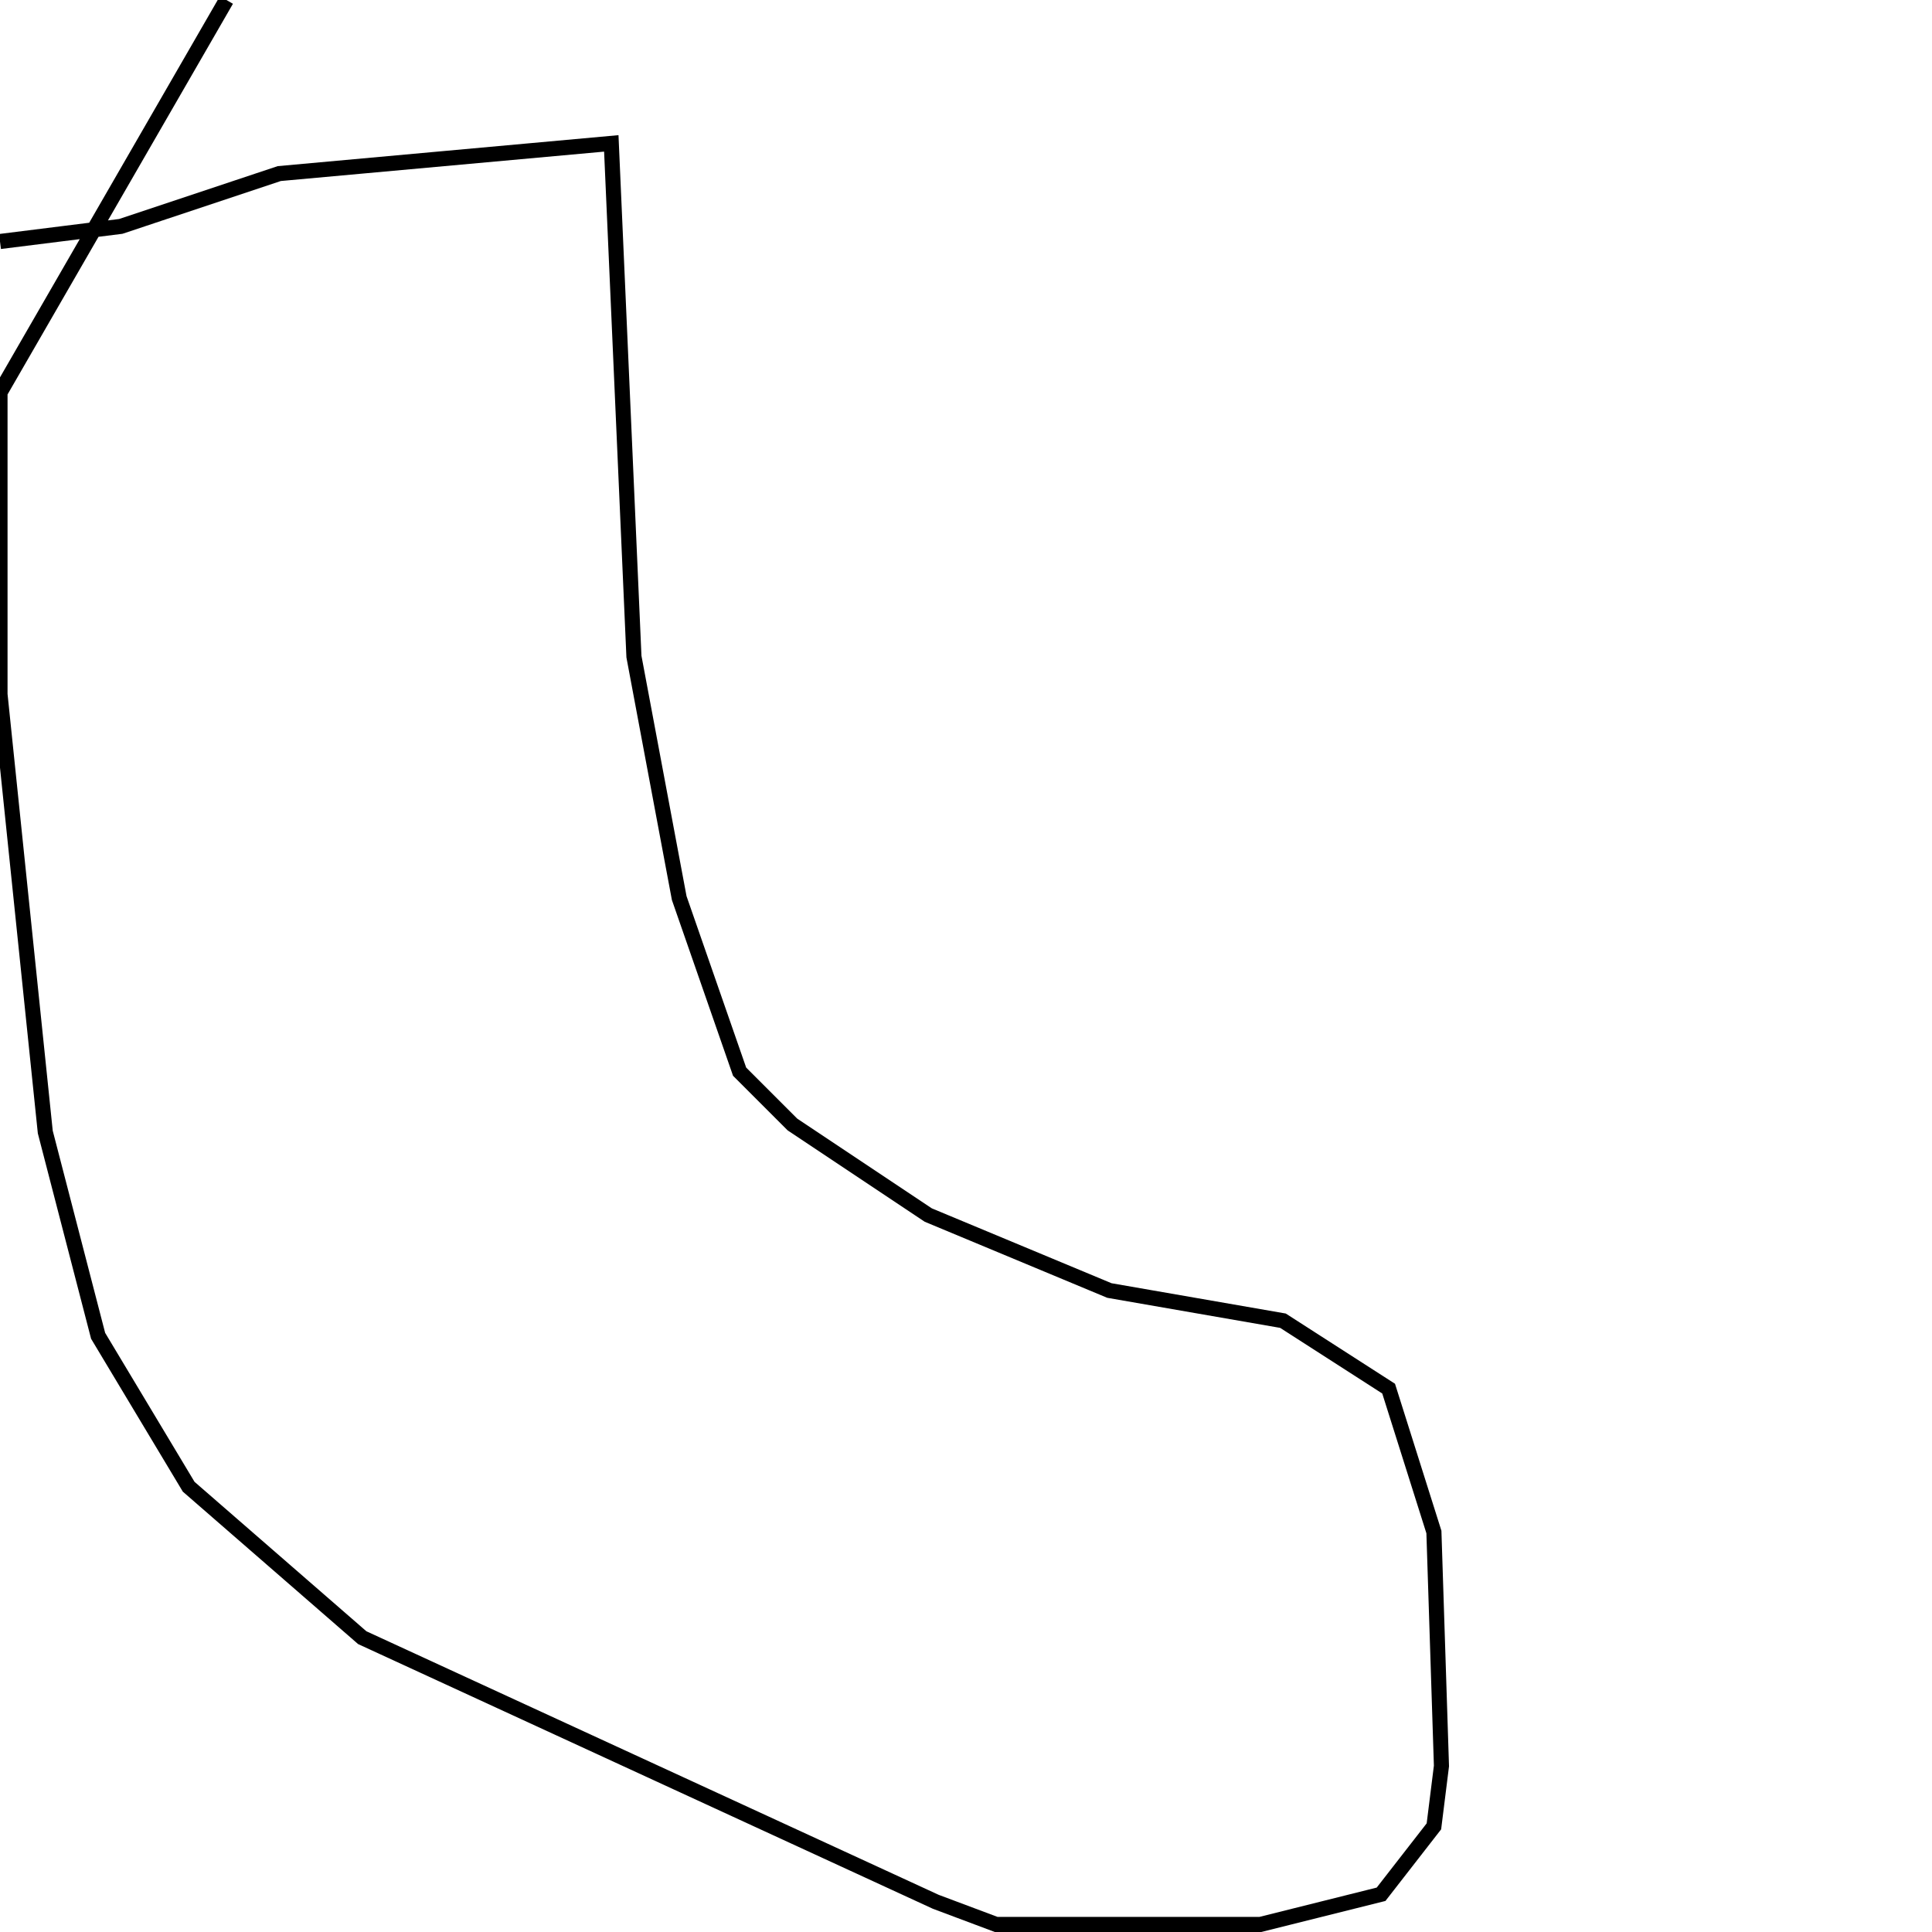 <?xml version="1.0" encoding="utf-8" ?>
<svg baseProfile="full" height="256" version="1.1" width="256" xmlns="http://www.w3.org/2000/svg" xmlns:ev="http://www.w3.org/2001/xml-events" xmlns:xlink="http://www.w3.org/1999/xlink"><defs /><polyline fill="none" points="0,32 16,30 37,23 81,19 84,87 90,119 98,142 105,149 123,161 147,171 170,175 184,184 190,203 191,234 190,242 183,251 167,255 132,255 124,252 48,217 25,197 13,177 6,150 0,92 0,52 30,0" stroke="rgb(0%,0%,0%)" stroke-width="2" /></svg>